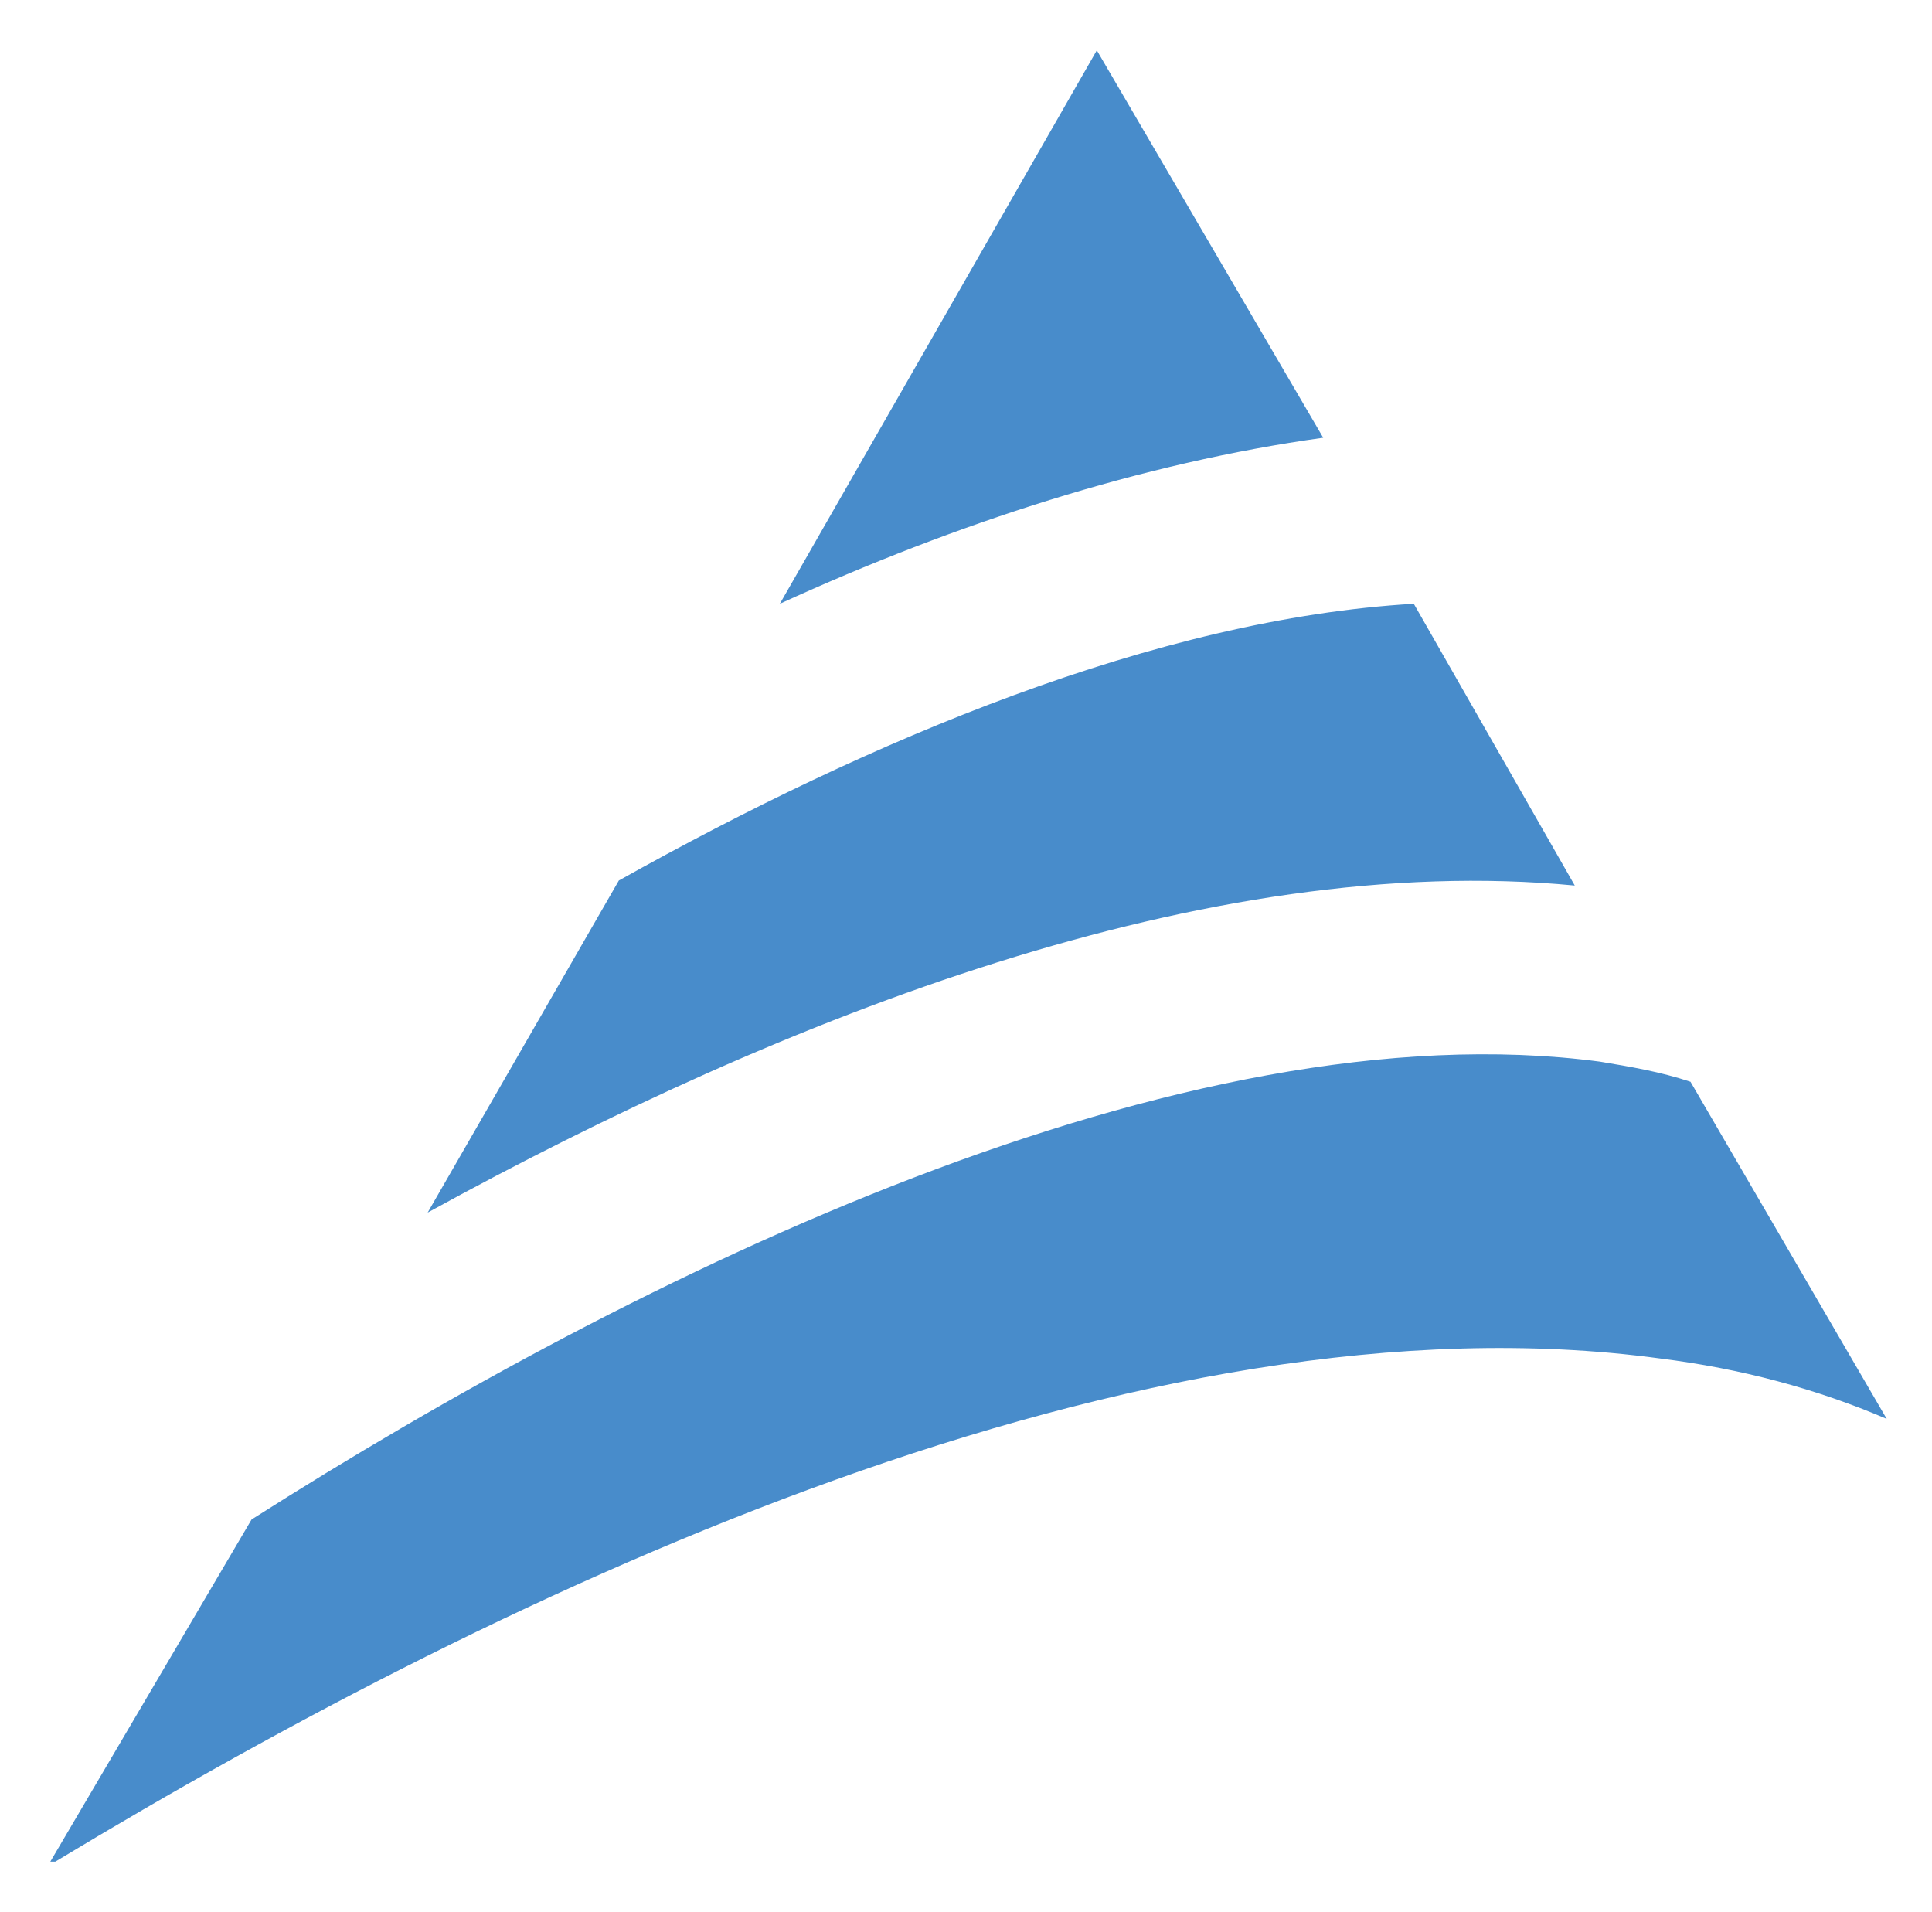 <svg version="1.1" id="Vrstva_1" xmlns="http://www.w3.org/2000/svg" xmlns:xlink="http://www.w3.org/1999/xlink" x="0px" y="0px"
	 viewBox="-1.000 -1.000 38.400 38.000" enable-background="new 0 0 36.4 36" xml:space="preserve">
<path fill="#488CCB" d="M30.3,16.6l-3.2-5.6c-5.1,0.3-10.8,2.7-15.8,5.5l-3.8,6.6C14.6,19.2,23,15.9,30.3,16.6z M32,26
	c1.6,0.2,3.1,0.6,4.5,1.2l-3.9-6.7c-0.6-0.2-1.2-0.3-1.8-0.4c-8.3-1.1-19.1,4.2-26.8,9.1L0,36h0.1C9.2,30.5,21.7,24.6,32,26z
	 M20.8,0l-6.3,11c3.5-1.6,7.2-2.8,10.8-3.3L20.8,0z"/>

</svg>
